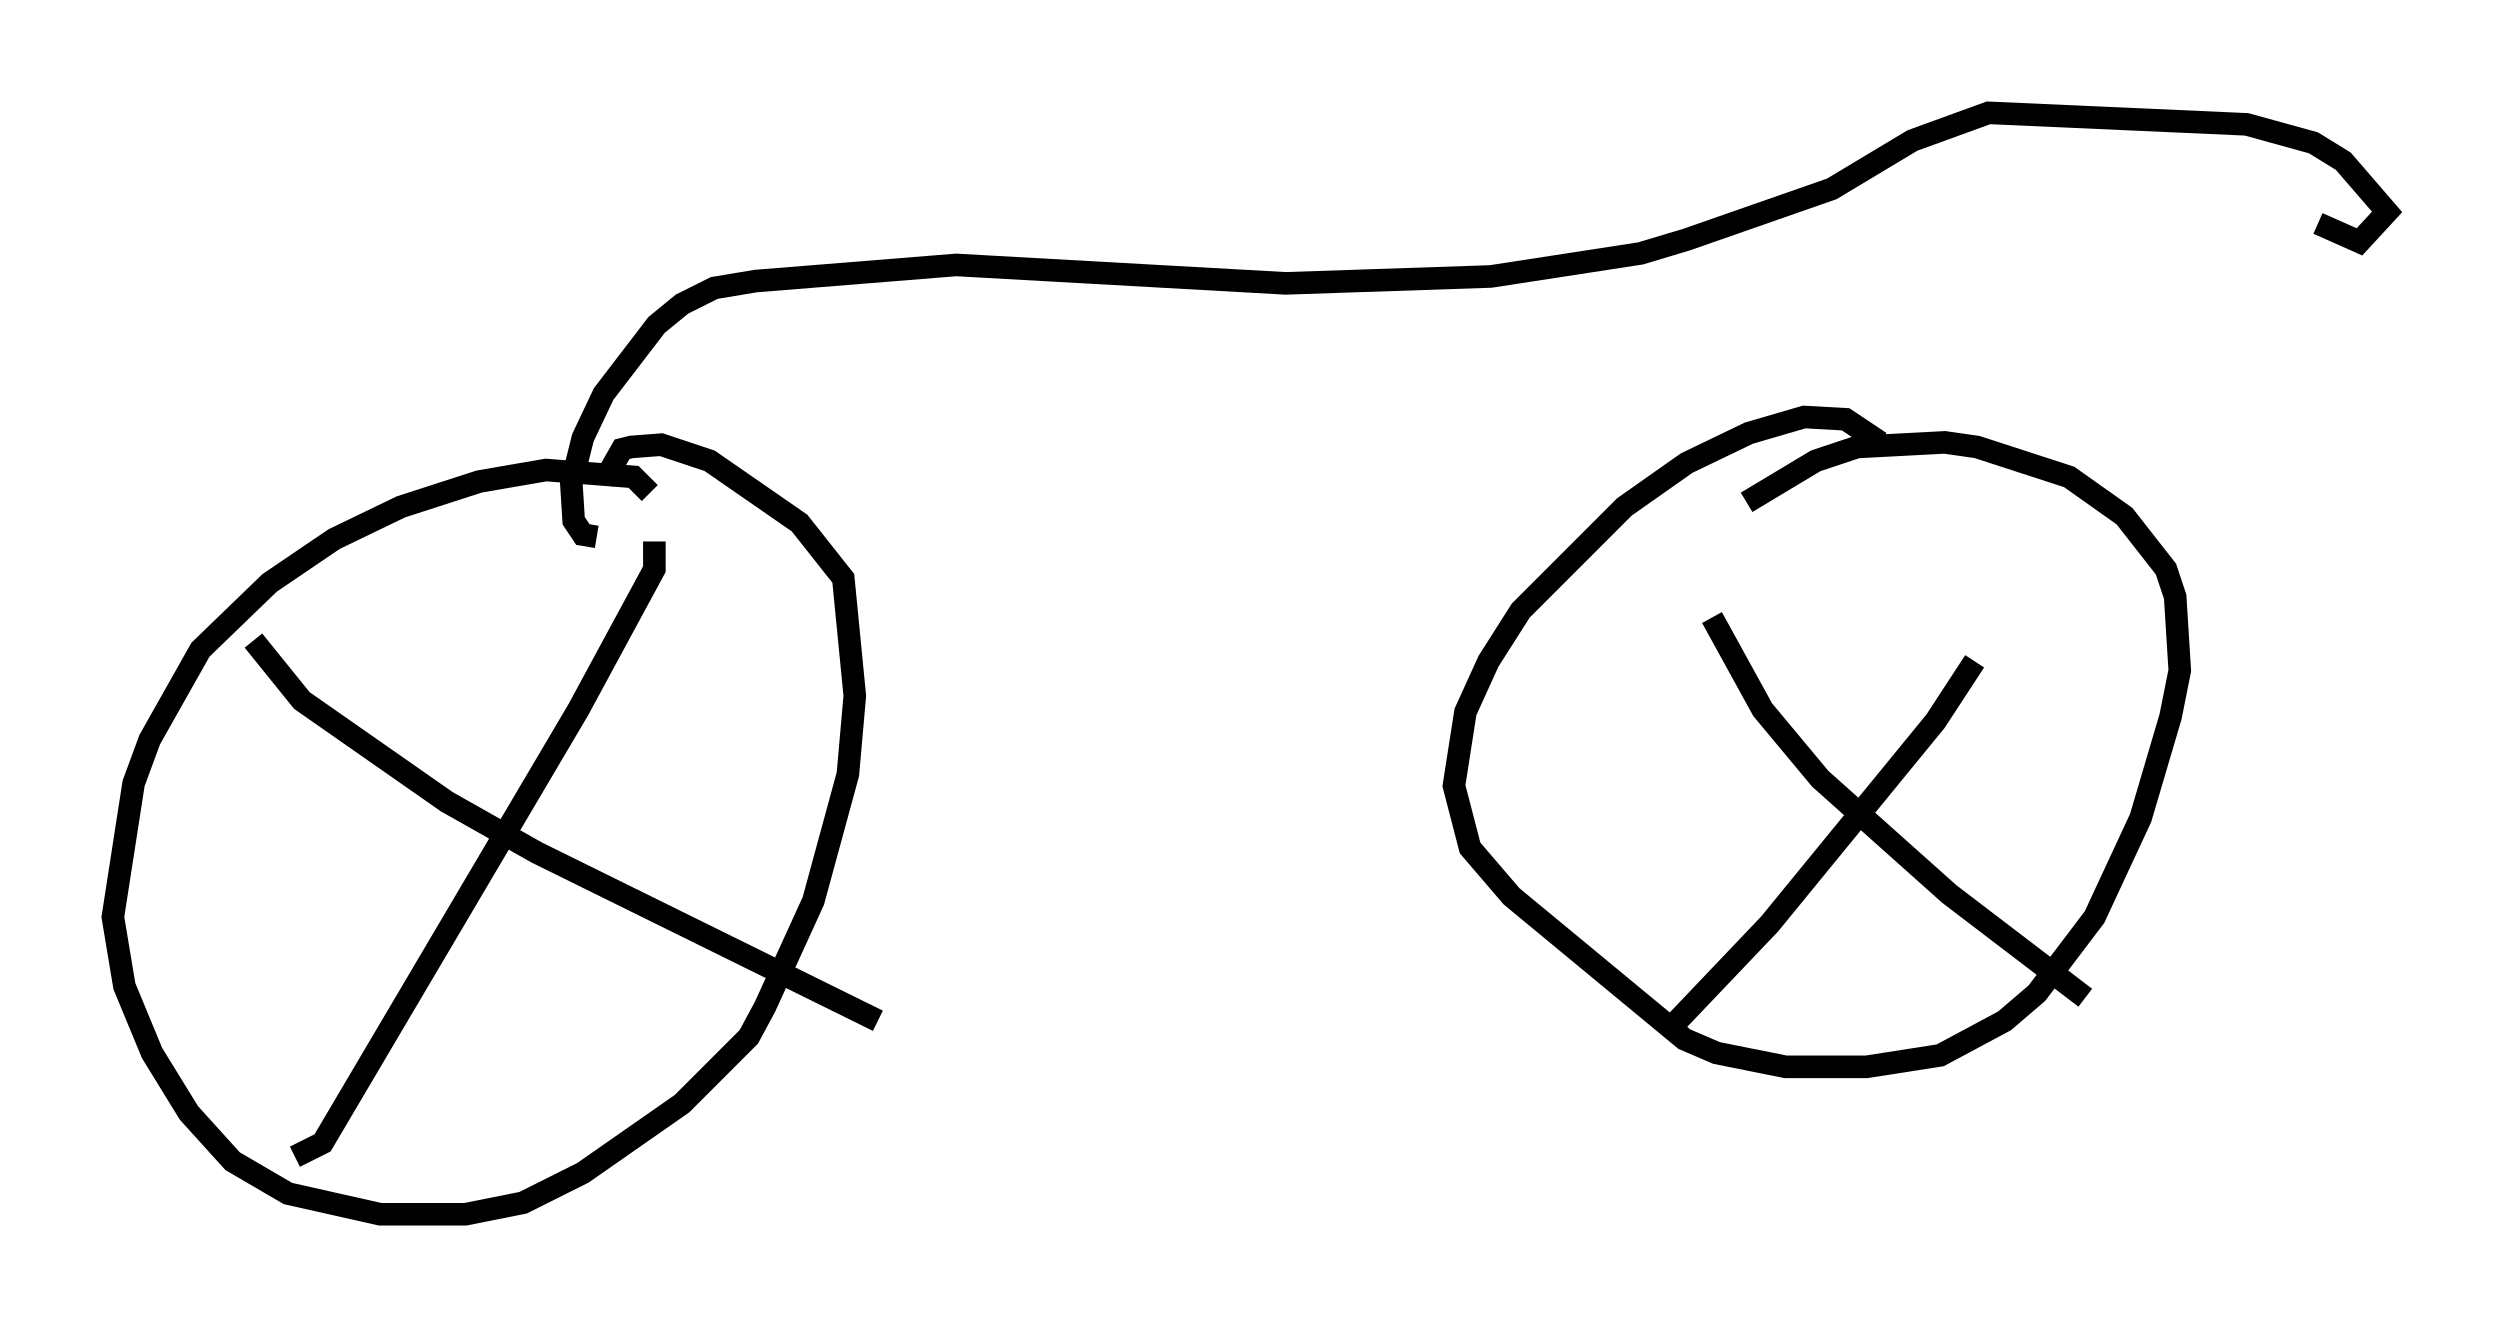 <?xml version="1.0" encoding="utf-8" ?>
<svg baseProfile="full" height="58.796" version="1.1" width="110.757" xmlns="http://www.w3.org/2000/svg" xmlns:ev="http://www.w3.org/2001/xml-events" xmlns:xlink="http://www.w3.org/1999/xlink"><defs /><rect fill="white" height="58.796" width="110.757" x="0" y="0" /><path d="M29.194, 23.579 m-0.408, -1.735 l-0.715, -0.715 -3.879, -0.306 l-2.96, 0.51 -3.471, 1.123 l-2.96, 1.429 -2.858, 1.94 l-3.063, 2.96 -2.246, 3.981 l-0.715, 1.94 -0.919, 5.921 l0.51, 3.063 1.225, 2.96 l1.633, 2.654 1.94, 2.144 l2.45, 1.429 4.083, 0.919 l3.777, 0.0 2.552, -0.51 l2.654, -1.327 4.39, -3.063 l2.96, -2.96 0.715, -1.327 l2.144, -4.696 1.531, -5.615 l0.306, -3.471 -0.51, -5.206 l-1.94, -2.45 -3.981, -2.756 l-2.144, -0.715 -1.327, 0.102 l-0.408, 0.102 -0.817, 1.429 m56.555, -1.735 l-1.531, -1.021 -1.838, -0.102 l-2.45, 0.715 -2.756, 1.327 l-2.756, 1.94 -4.594, 4.594 l-1.429, 2.246 -1.021, 2.246 l-0.51, 3.267 0.715, 2.756 l1.838, 2.144 7.656, 6.329 l1.429, 0.613 3.063, 0.613 l3.573, 0.0 3.267, -0.51 l2.858, -1.531 1.429, -1.225 l2.552, -3.369 2.042, -4.39 l1.327, -4.492 0.408, -2.042 l-0.204, -3.267 -0.408, -1.225 l-1.838, -2.348 -2.45, -1.735 l-4.083, -1.327 -1.429, -0.204 l-3.879, 0.204 -1.838, 0.613 l-3.063, 1.838 m-64.313, 28.992 l1.225, -0.613 11.331, -19.192 l3.369, -6.227 0.0, -1.225 m-17.763, 4.39 l2.144, 2.654 6.431, 4.492 l3.981, 2.246 15.109, 7.452 m35.423, 0.0 l4.083, -4.288 7.35, -8.983 l1.735, -2.654 m-11.638, -1.94 l2.246, 4.083 2.552, 3.063 l5.717, 5.104 6.023, 4.594 m-65.947, -20.417 l-0.613, -0.102 -0.408, -0.613 l-0.102, -1.633 0.51, -2.042 l0.919, -1.94 2.348, -3.063 l1.123, -0.919 1.429, -0.715 l1.838, -0.306 8.881, -0.715 l14.598, 0.817 9.086, -0.306 l6.635, -1.021 2.042, -0.613 l6.431, -2.246 3.573, -2.144 l3.369, -1.225 11.433, 0.51 l2.96, 0.817 1.327, 0.817 l1.94, 2.246 -1.225, 1.327 l-1.838, -0.817 " fill="none" stroke="black" stroke-width="1" /></svg>